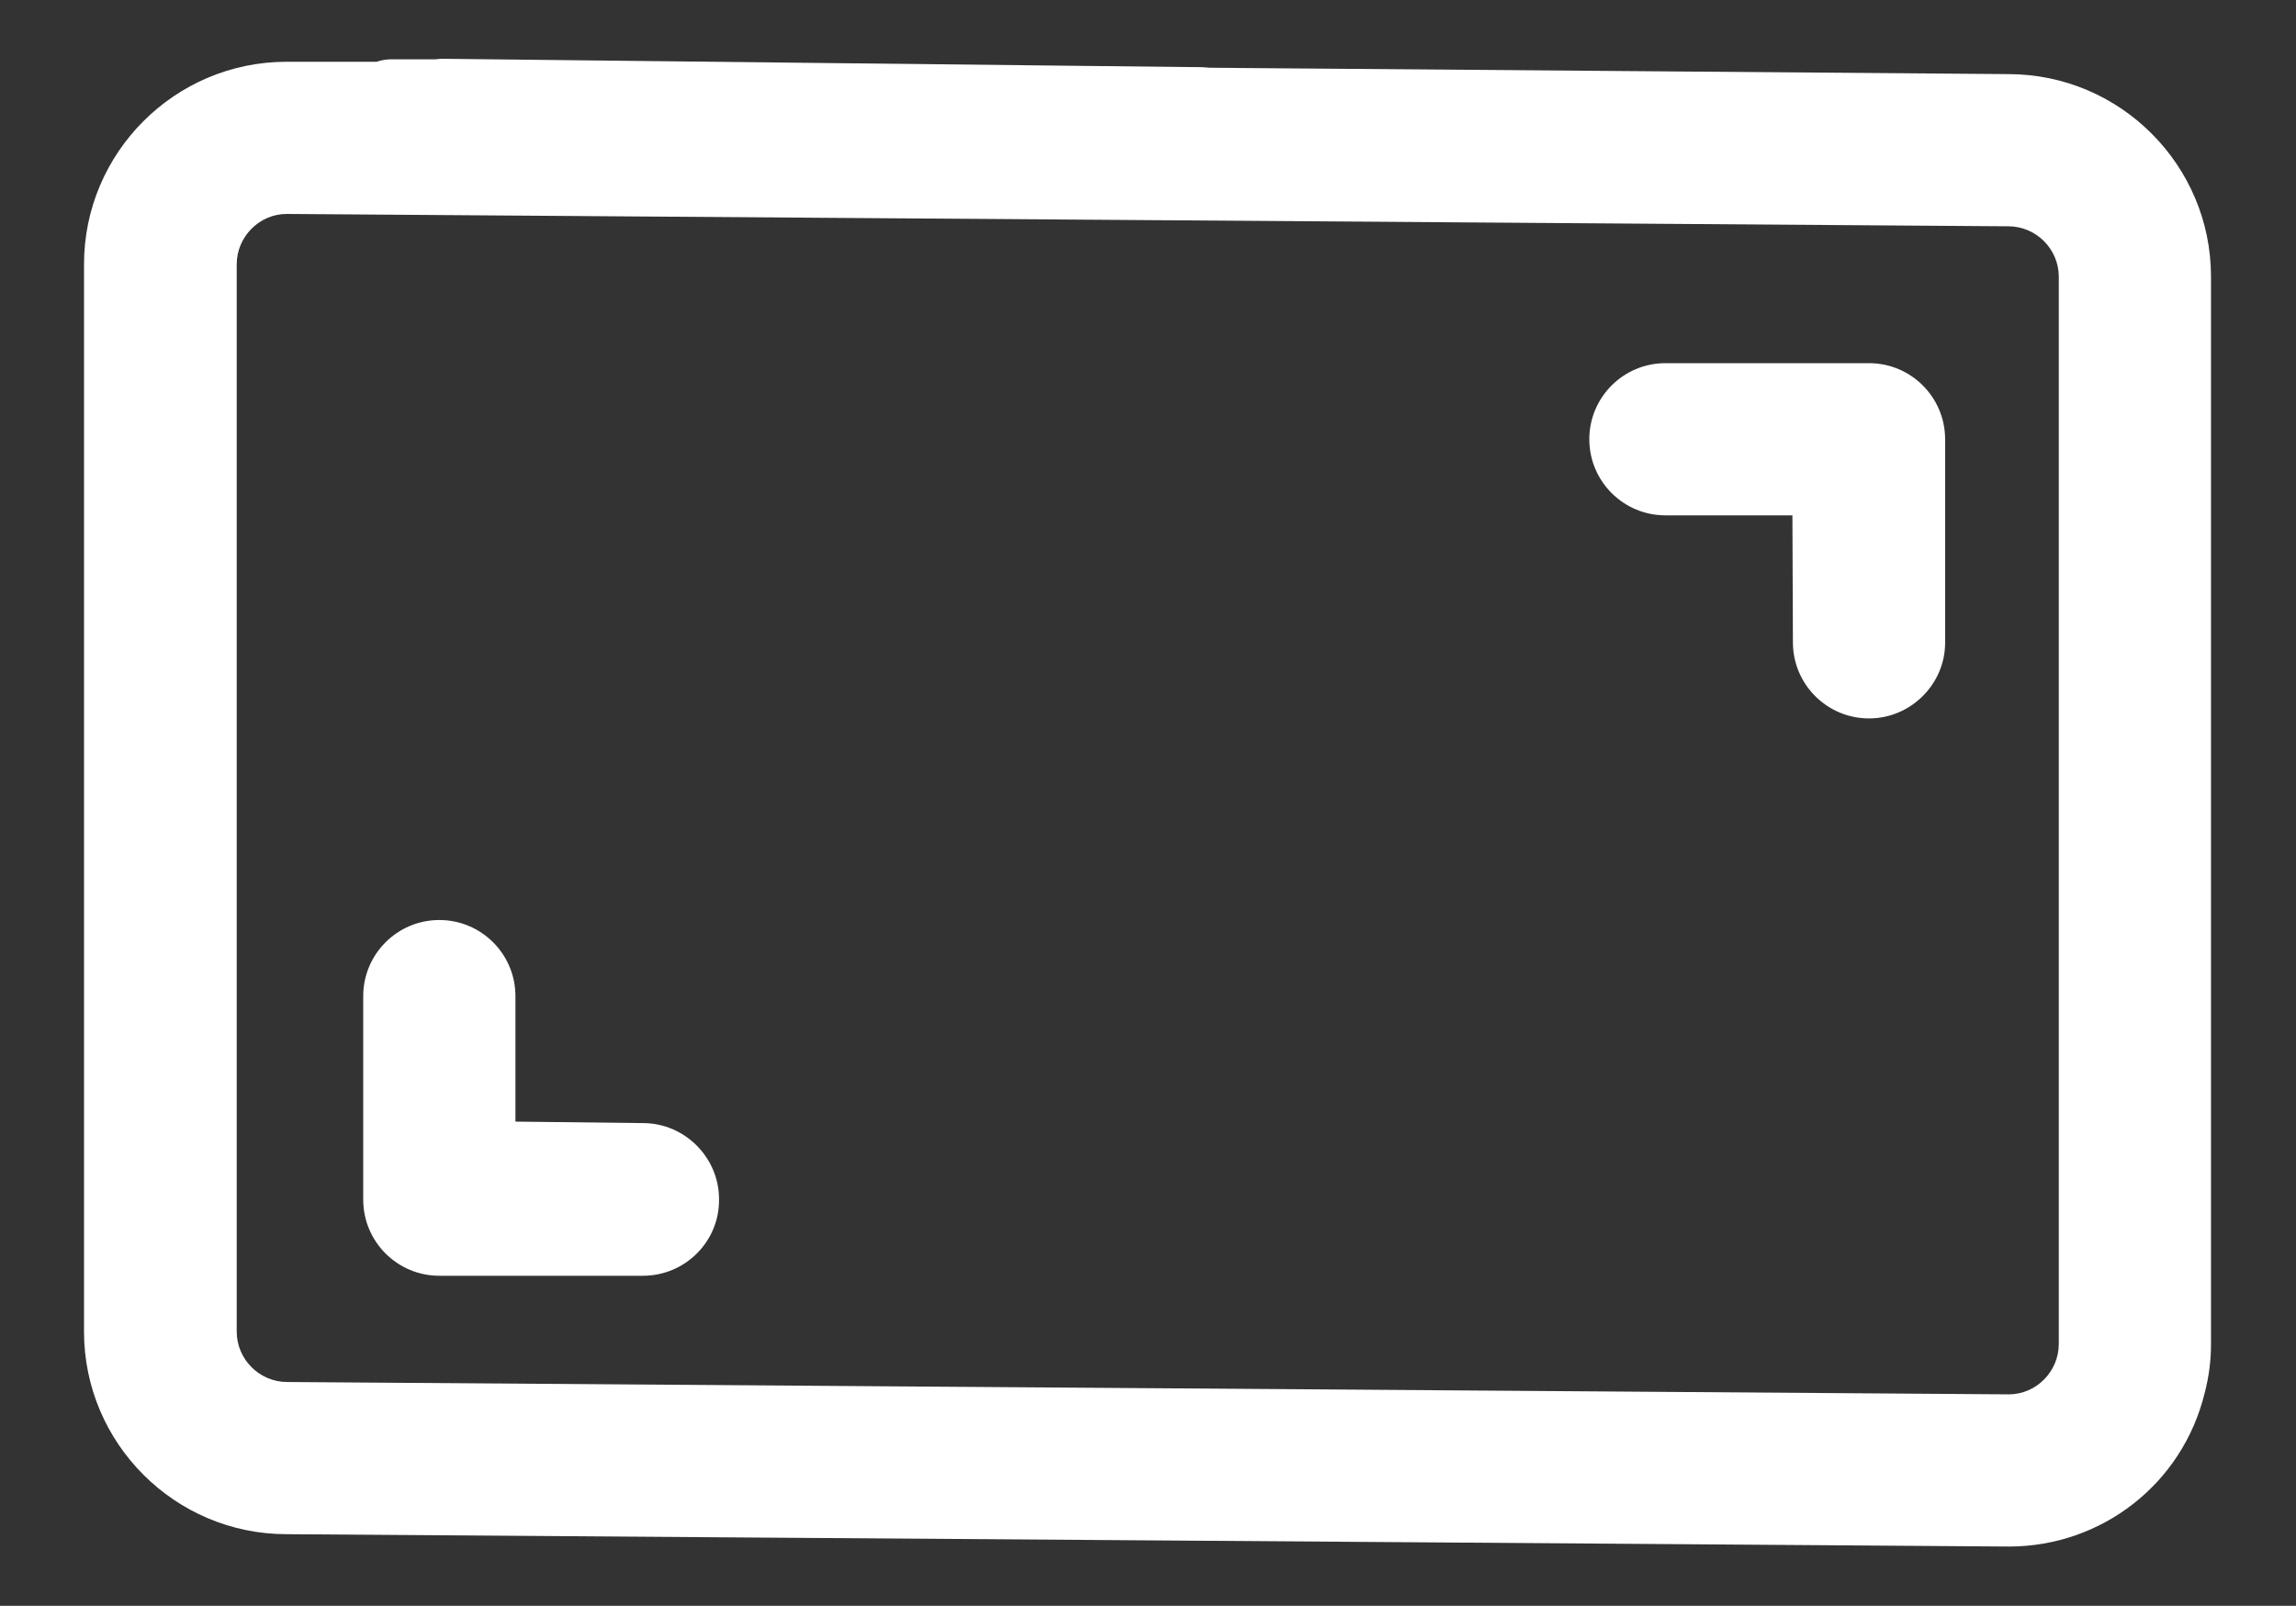 <?xml version="1.0" encoding="utf-8"?>
<!-- Generator: Adobe Illustrator 25.0.0, SVG Export Plug-In . SVG Version: 6.00 Build 0)  -->
<svg version="1.1" id="Layer_1" xmlns="http://www.w3.org/2000/svg" xmlns:xlink="http://www.w3.org/1999/xlink" x="0px" y="0px"
	 viewBox="0 0 46.46 32.5" style="enable-background:new 0 0 46.46 32.5;" xml:space="preserve">
<rect x="0" y="0" width="46.46" height="32.5" fill="#333333" stroke="none"/>
<style type="text/css">
	.st0{fill:#FFFFFF;}
</style>
<g>
	<g>
		<polygon class="st0" points="24.29,2.39 8.96,2.22 8.96,2.27 		"/>
		<path class="st0" d="M24.29,3.42C24.28,3.42,24.28,3.42,24.29,3.42L8.95,3.3c-0.57,0-1.02-0.46-1.02-1.03
			c0-0.27,0.11-0.56,0.31-0.76c0.2-0.19,0.47-0.32,0.74-0.32L24.3,1.36c0.57,0.01,1.02,0.47,1.02,1.04
			C25.31,2.97,24.85,3.42,24.29,3.42z"/>
	</g>
	<g>
		<path class="st0" d="M37.82,8.36H33.7c-0.28,0-0.51,0.23-0.51,0.51s0.23,0.51,0.51,0.51h2.89c0.38,0,0.7,0.31,0.7,0.69l0.02,2.91
			c0,0.28,0.23,0.51,0.51,0.51c0.28,0,0.51-0.23,0.51-0.51V8.87C38.33,8.59,38.1,8.36,37.82,8.36z"/>
		<path class="st0" d="M37.82,14.54c-0.85,0-1.54-0.69-1.54-1.54l-0.01-2.57H33.7c-0.85,0-1.54-0.69-1.54-1.54s0.69-1.54,1.54-1.54
			h4.12c0.85,0,1.54,0.69,1.54,1.54v4.12C39.36,13.84,38.67,14.54,37.82,14.54z M38.33,12.98L38.33,12.98
			C38.33,12.98,38.33,12.98,38.33,12.98z"/>
	</g>
	<g>
		<path class="st0" d="M13.01,23.76L10,23.73c-0.33,0-0.59-0.27-0.59-0.6v-2.97c0-0.28-0.23-0.51-0.51-0.51s-0.51,0.23-0.51,0.51
			v4.12c0,0.28,0.23,0.51,0.51,0.51h4.12c0.28,0,0.51-0.23,0.51-0.51S13.3,23.76,13.01,23.76z"/>
		<path class="st0" d="M13.01,25.82H8.89c-0.85,0-1.54-0.69-1.54-1.54v-4.12c0-0.85,0.69-1.54,1.54-1.54s1.54,0.69,1.54,1.54v2.54
			l2.58,0.03c0.85,0,1.54,0.7,1.54,1.54C14.56,25.13,13.86,25.82,13.01,25.82z M13.01,24.79L13.01,24.79L13.01,24.79z"/>
	</g>
	<g>
		<path class="st0" d="M40.64,2.52L24.29,2.39l7.5,0.08l-7.5-0.08L8.96,2.27V2.22H7.93v0.05H5.81c-1.7,0-3.07,1.38-3.07,3.08v21.6
			c0,1.7,1.38,3.08,3.07,3.08l34.83,0.25c1.44,0,2.64-0.99,2.98-2.33V17.92v10.03c0.06-0.24,0.1-0.49,0.1-0.75v-1.38v-1.03V5.6
			C43.72,3.9,42.34,2.52,40.64,2.52z M42.69,27.2c0,1.13-0.92,2.05-2.05,2.05L5.81,28.99c-1.13,0-2.05-0.92-2.05-2.05V5.35
			c0-1.13,0.92-2.05,2.05-2.05l34.83,0.25c1.13,0,2.05,0.92,2.05,2.05V27.2z"/>
		<path class="st0" d="M40.65,31.3L5.8,31.05c-2.26,0-4.1-1.84-4.1-4.1V5.35c0-2.26,1.84-4.1,4.1-4.1h1.82
			c0.09-0.03,0.19-0.05,0.3-0.05h1.03c0.11,0,0.22,0.02,0.32,0.05l31.37,0.25c2.26,0,4.1,1.84,4.1,4.1v21.6c0,0.33-0.04,0.66-0.13,1
			c0,0,0,0,0,0C44.16,30.03,42.53,31.3,40.65,31.3z M5.8,4.33c-0.55,0-1.01,0.46-1.01,1.02v21.6c0,0.56,0.46,1.02,1.02,1.02
			l34.84,0.25c0.55,0,1.01-0.46,1.01-1.02V5.6c0-0.56-0.46-1.02-1.02-1.02L5.8,4.33z"/>
	</g>
</g>
</svg>

